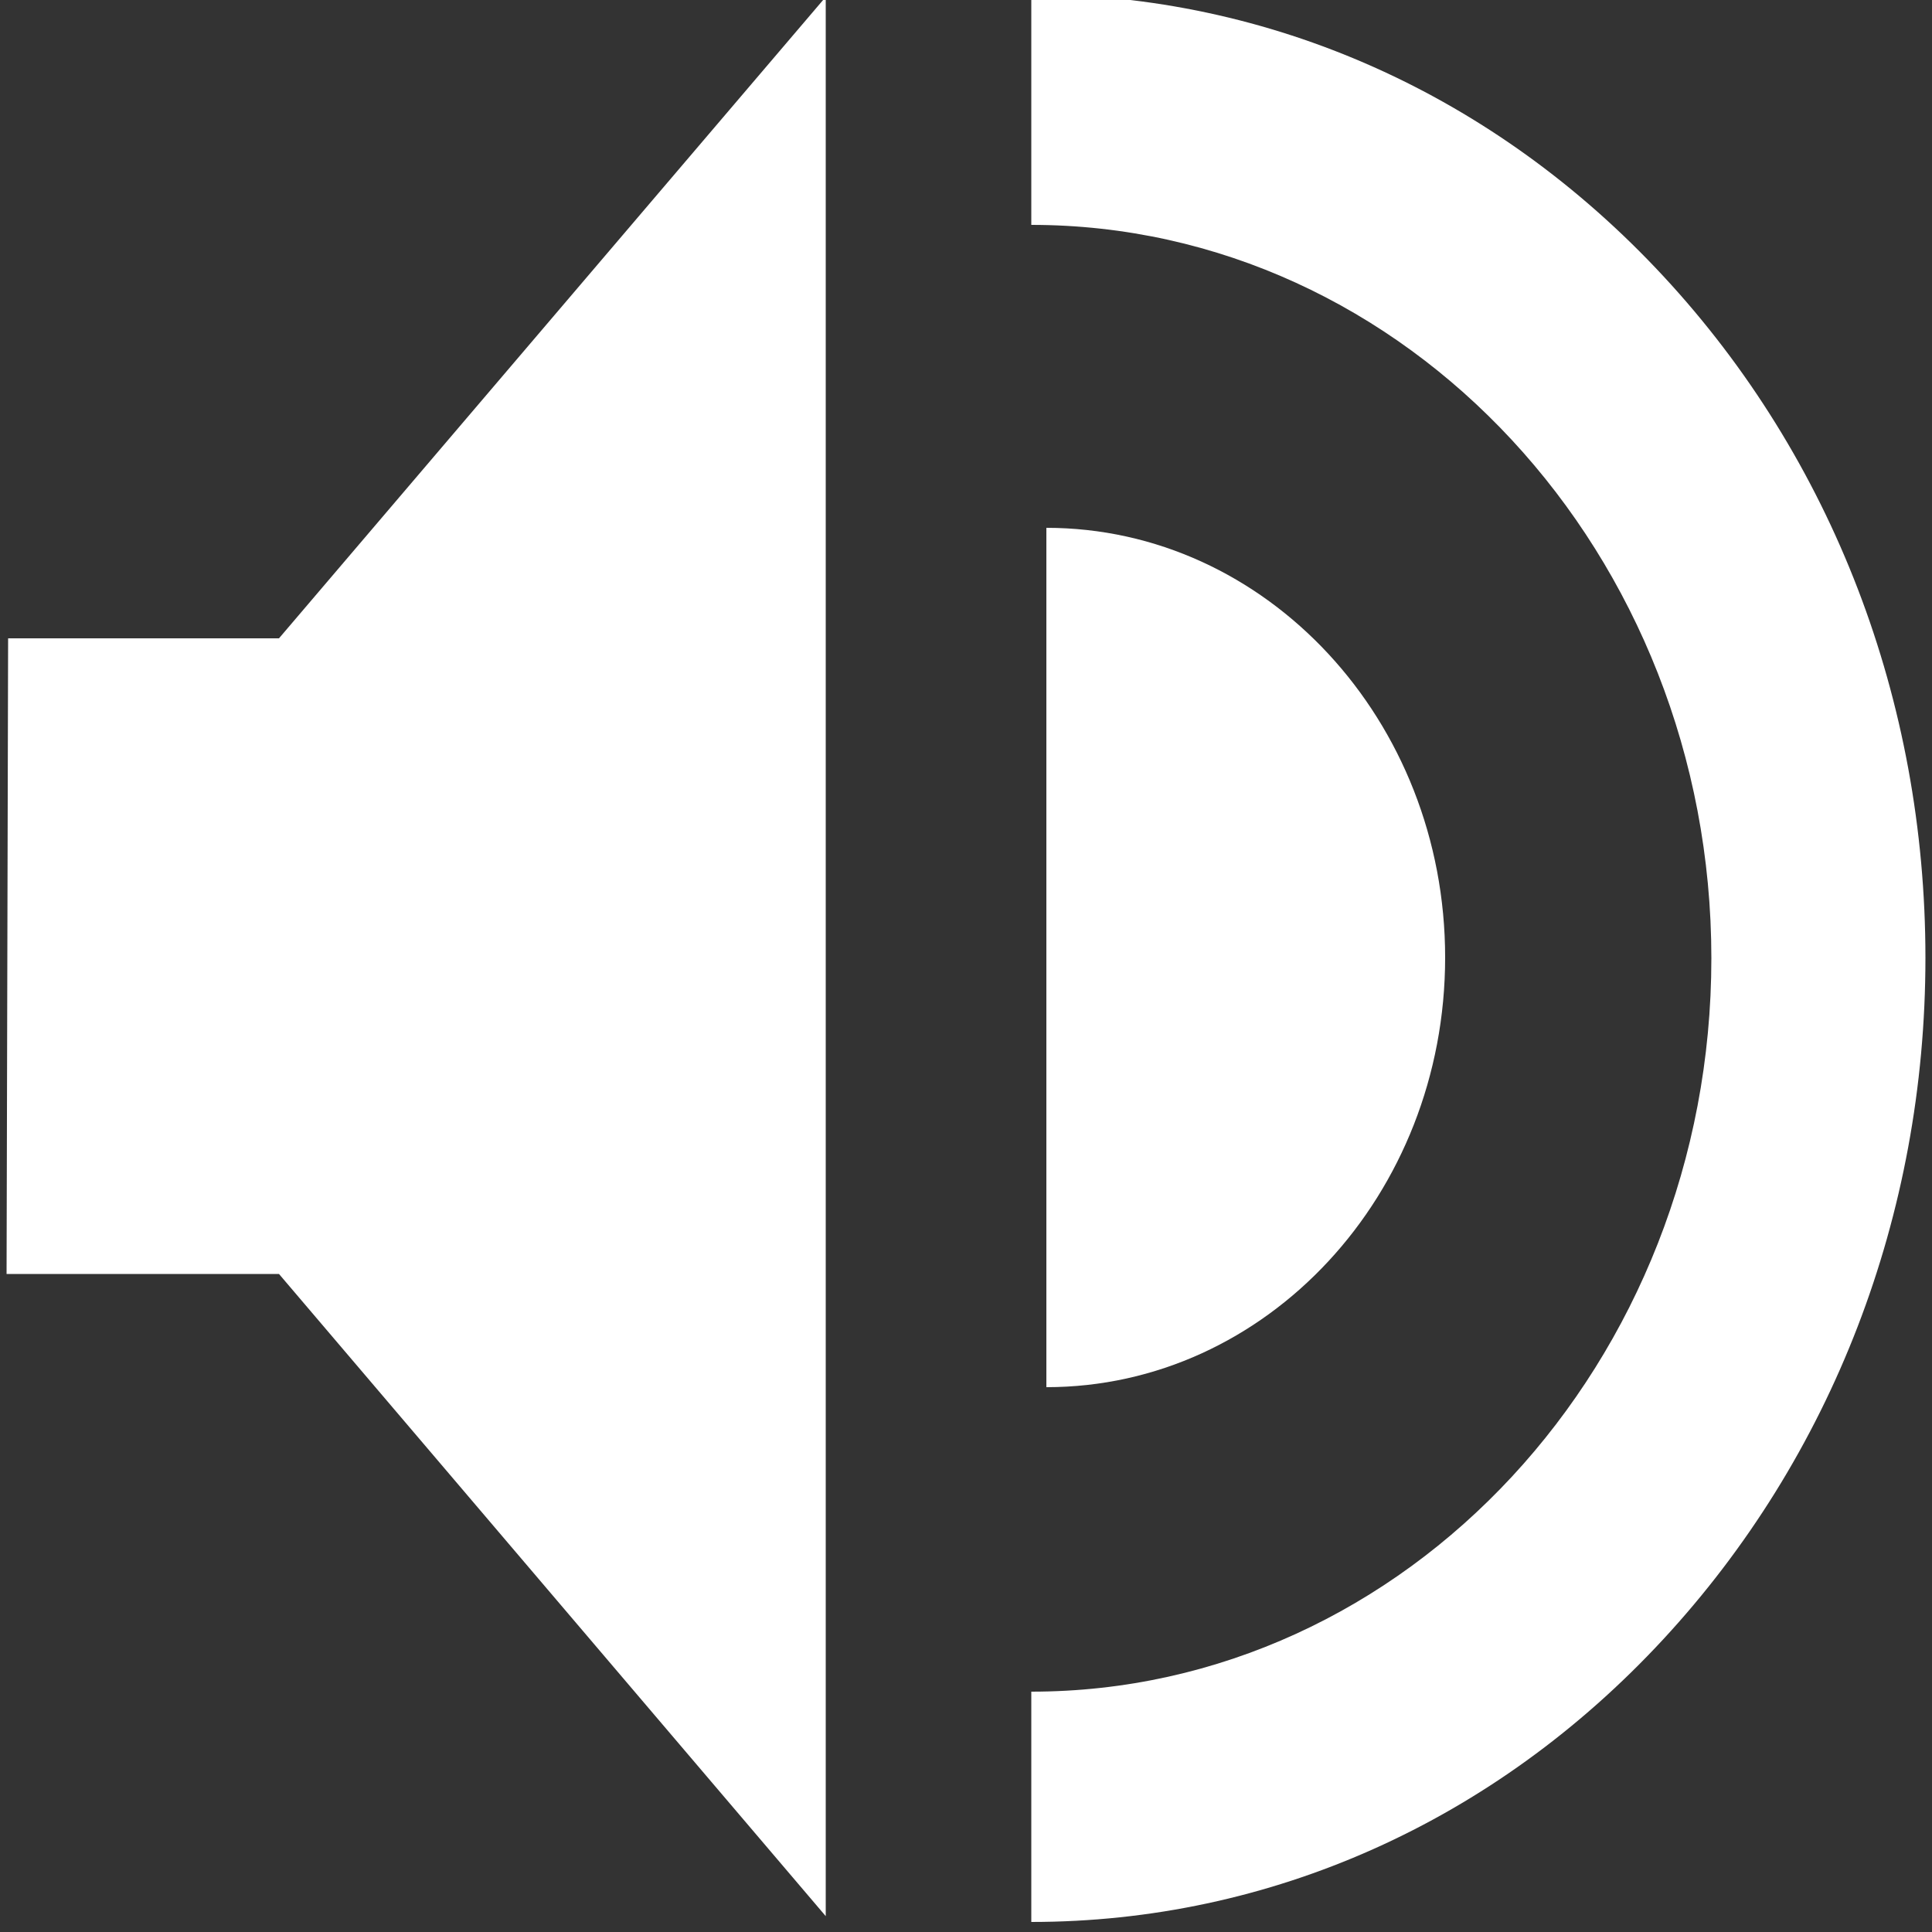 <?xml version="1.0" encoding="utf-8"?>
<svg version="1.1" xmlns="http://www.w3.org/2000/svg" xmlns:xlink="http://www.w3.org/1999/xlink" x="0px" y="0px"
	 viewBox="0 0 500 500" enable-background="new 0 0 500 500" xml:space="preserve">
<rect x="0" y="0" width="500" height="500" fill="#333333" stroke="none"/>
<g id="volume">
	<polygon fill="#FFFFFF" points="72.2,329.7 1.7,329.7 2.1,165.2 72.2,165.2 213.7,-0.8 213.7,495.9 	"/>
	<path fill="#FFFFFF" d="M270.8,136.6c56.9,0,103.2,49.8,103.2,111.2S327.8,359,270.8,359V136.6z"/>
	<path fill="#FFFFFF" d="M266.9,497.4v-59.6c97.1,0,176-85.2,176-189.8s-79-189.8-176-189.8V-1.5
		c61.8,0,119.9,25.9,163.6,73s67.8,109.8,67.8,176.4s-24.2,129.2-67.9,176.4S328.6,497.4,266.9,497.4z"/>
</g>
</svg>